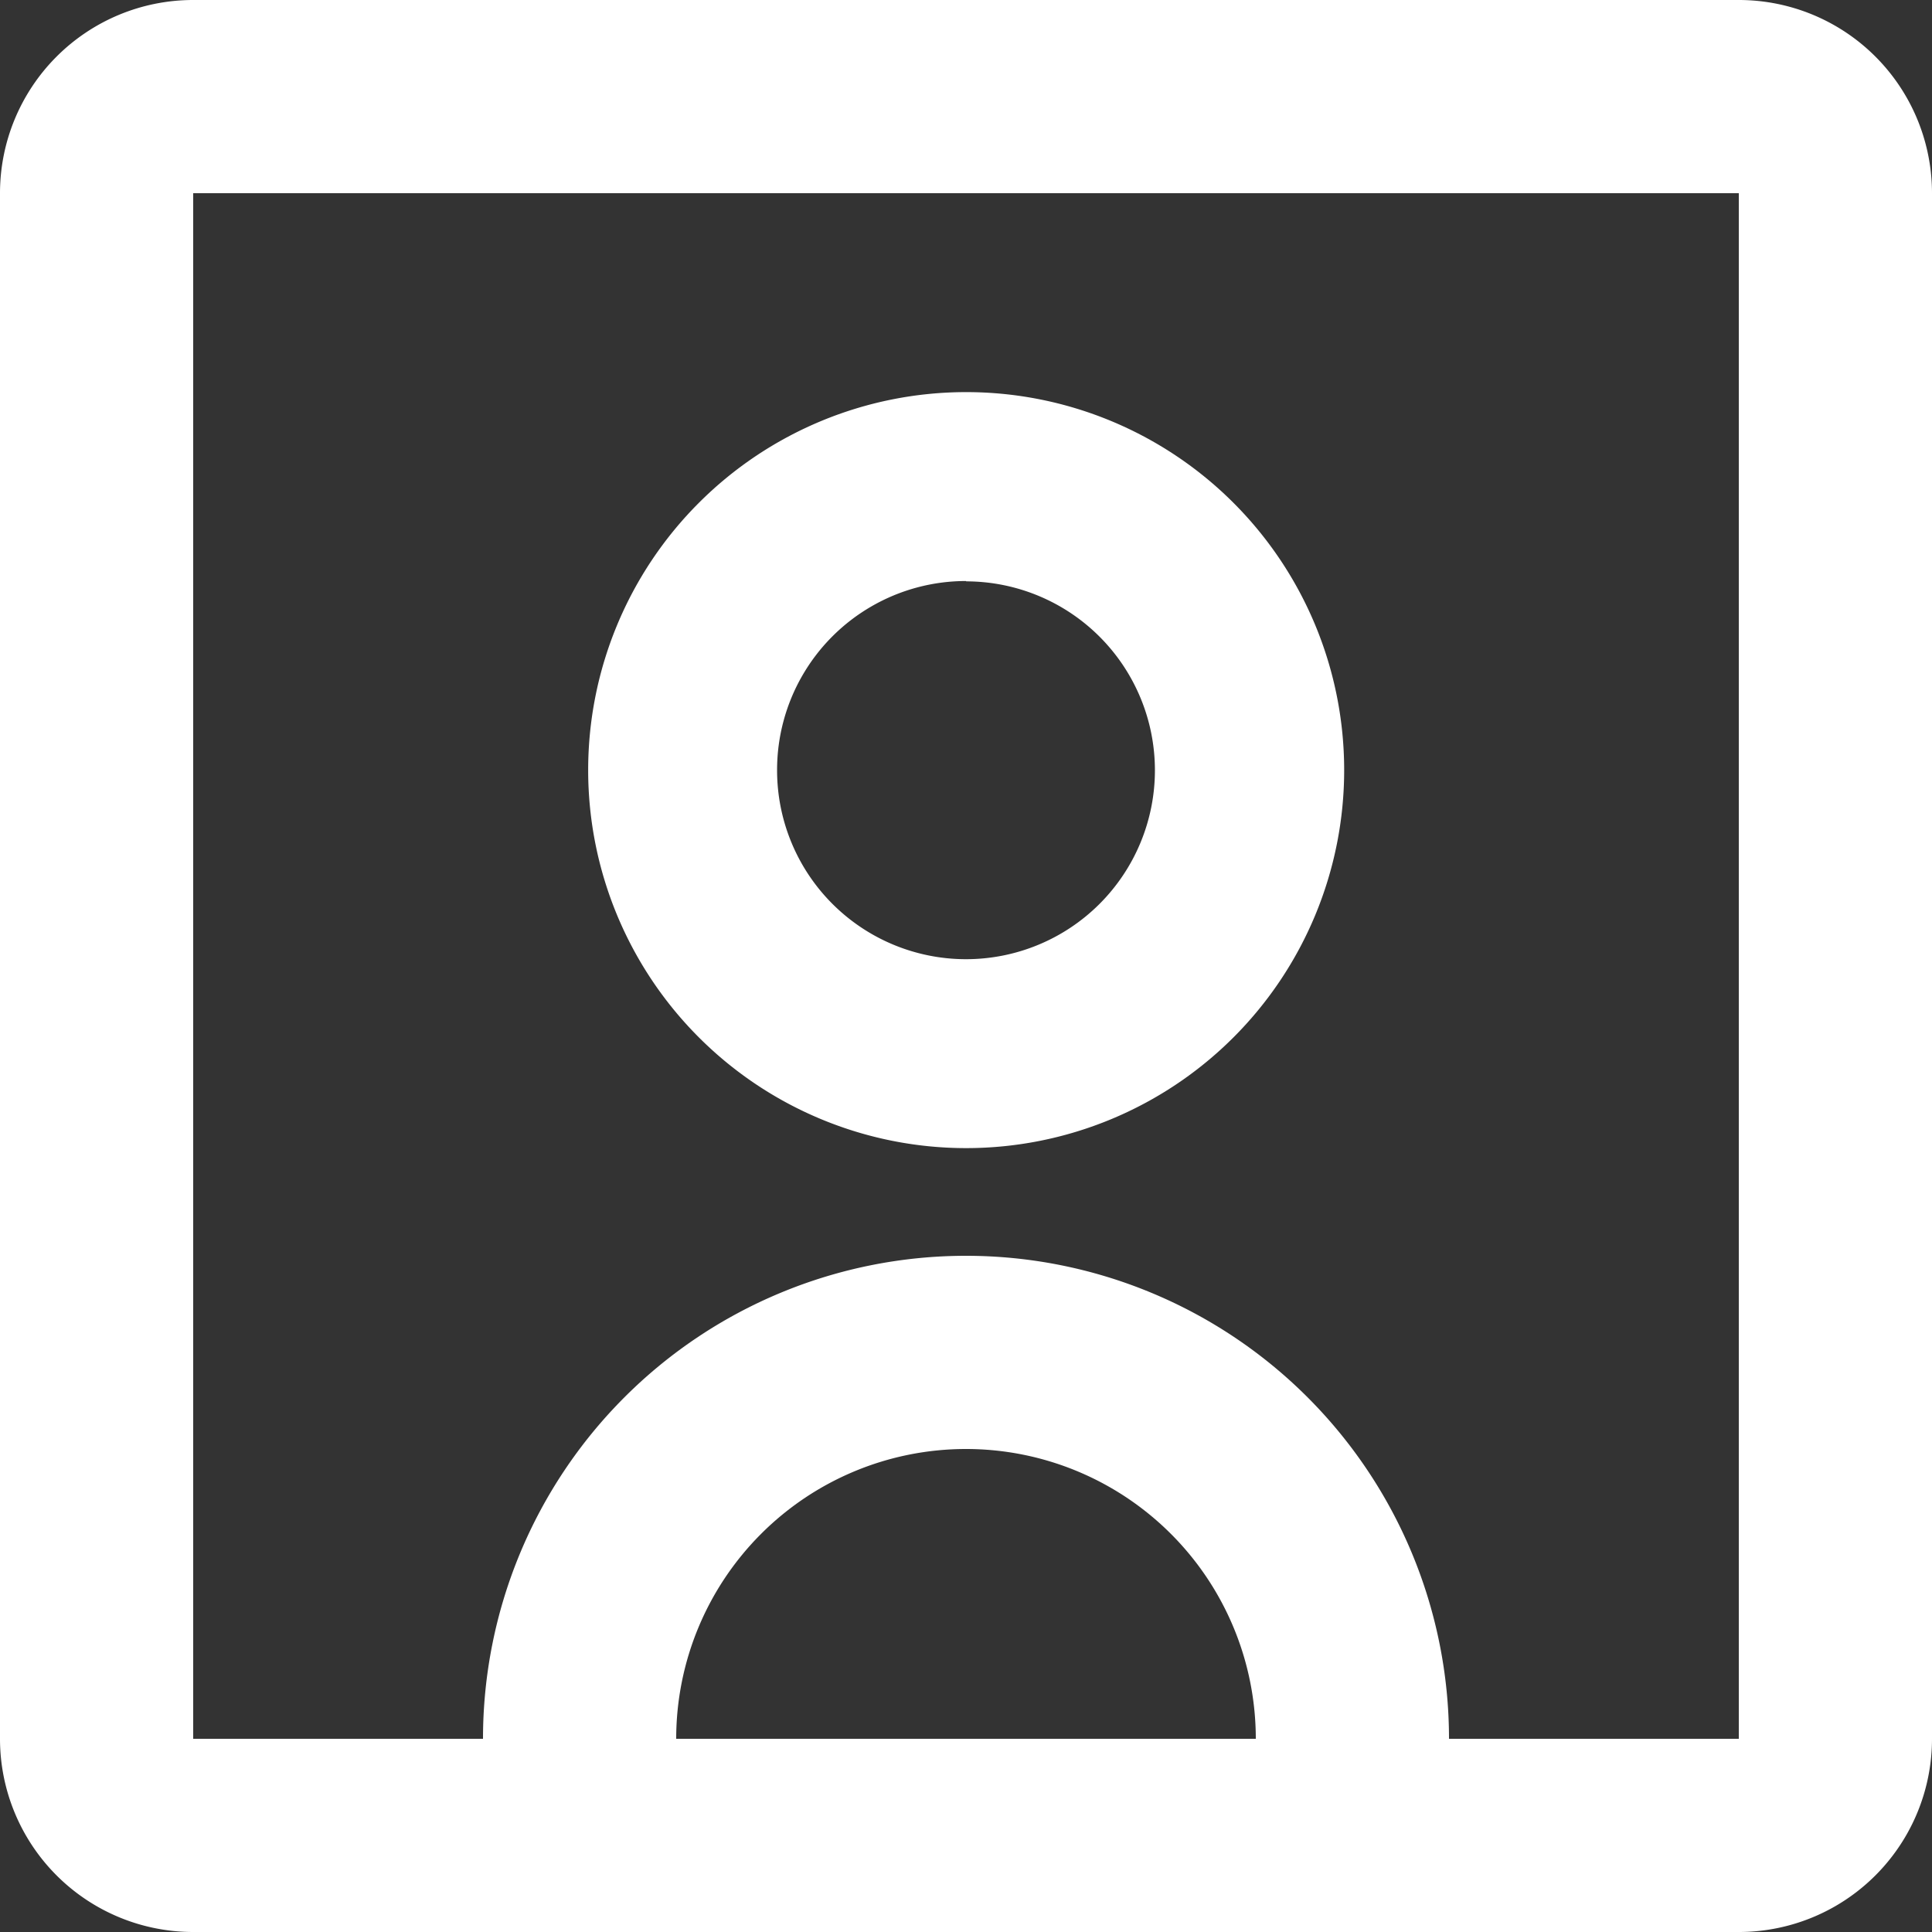 <svg xmlns="http://www.w3.org/2000/svg" width="23" height="23" viewBox="0 0 23 23"><rect x="0" y="0" width="23" height="23" fill="#333333" stroke="none"/><defs><style>.a{fill:#fff;}</style></defs><g transform="translate(-2 -2)"><path class="a" d="M12.5,15A4.5,4.5,0,1,0,8,10.5,4.5,4.5,0,0,0,12.5,15Zm0-6.747A2.249,2.249,0,1,1,10.249,10.5,2.249,2.249,0,0,1,12.5,8.249Z" transform="translate(1.002 0.668)"/><path class="a" d="M4.3,25A2.3,2.3,0,0,1,2,22.7V4.3A2.3,2.3,0,0,1,4.3,2H22.7A2.3,2.3,0,0,1,25,4.3V22.7A2.3,2.3,0,0,1,22.7,25Zm0-20.7V22.7H7.75a5.75,5.75,0,0,1,11.5,0H22.7V4.3ZM16.95,22.7a3.45,3.45,0,0,0-6.9,0Z"/></g></svg>